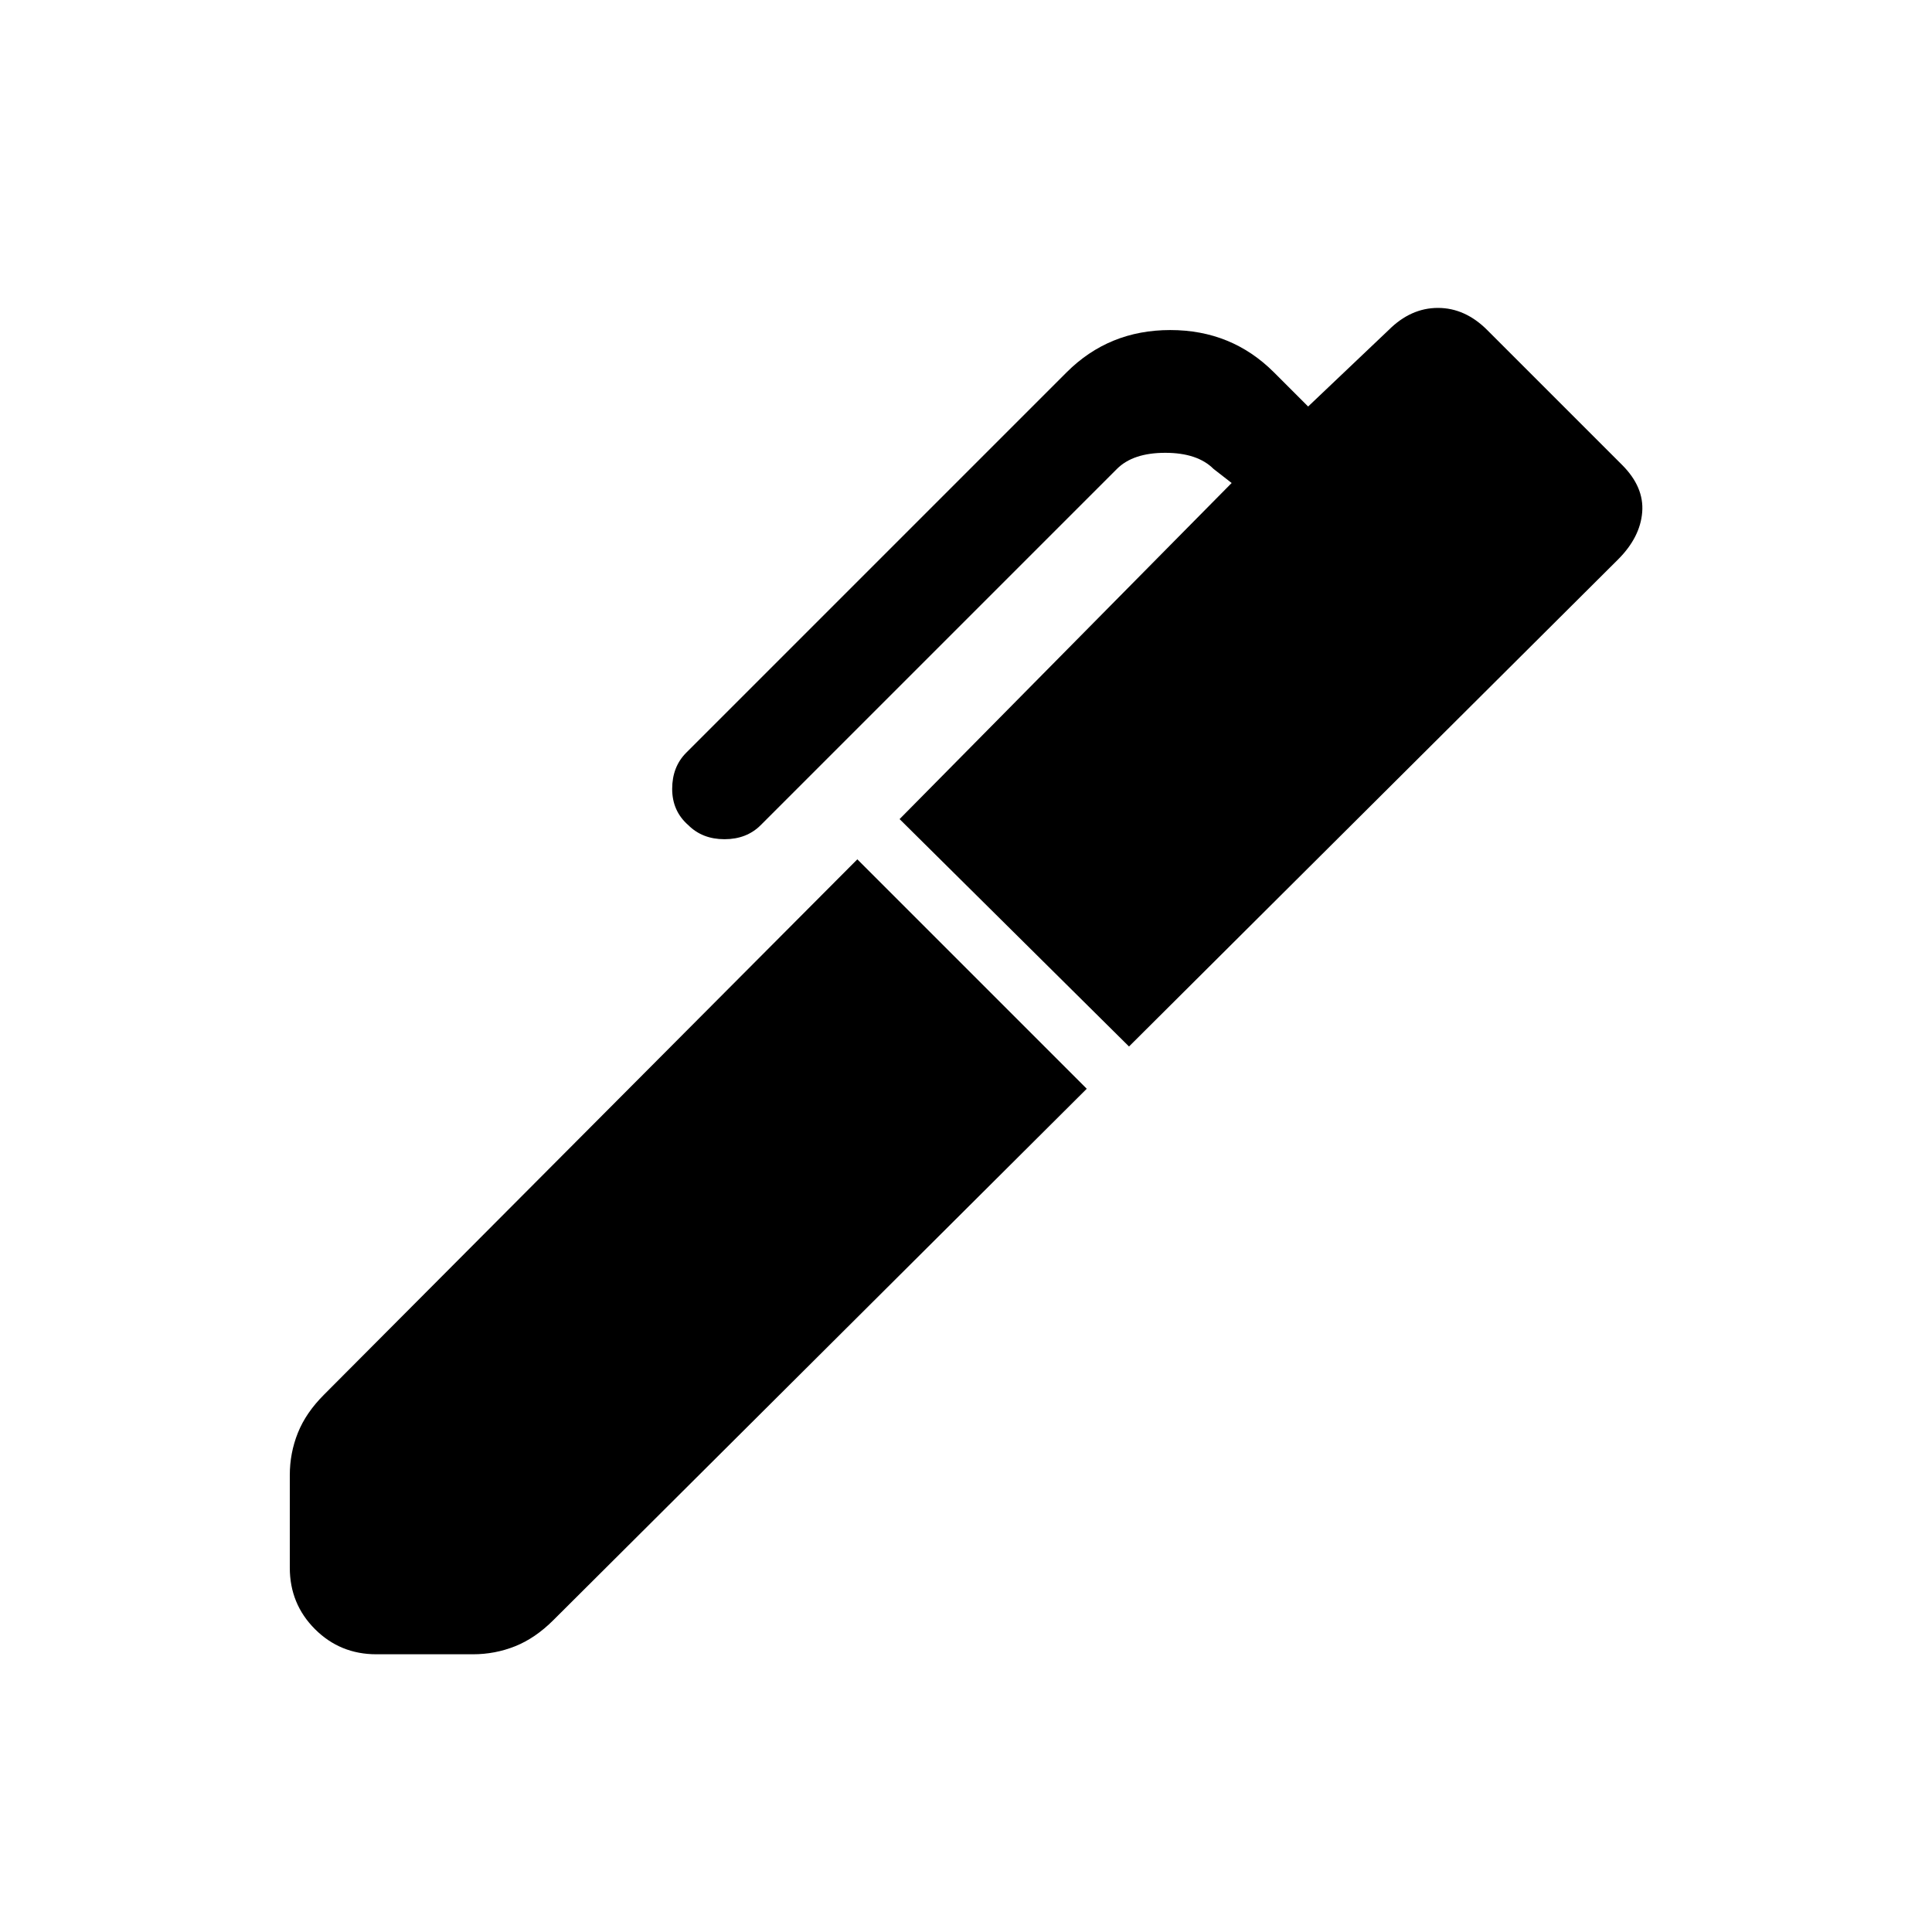 <svg xmlns="http://www.w3.org/2000/svg" height="24" viewBox="0 -960 960 960" width="24"><path d="M561-440 447-553l165-167-9-7q-8-8-24-8t-24 8L378-550q-7 7-18 7t-18-7q-8-7-8-18t7-18l189-189q21-21 51.5-21t51.5 21l17 17 40-38q11-11 24.5-11t24.5 11l67 67q11 11 10 23.5T804-682L561-440ZM187-138q-18 0-30.5-12.5T144-181v-46q0-11 4-21t13-19l265-266 114 114-265 264q-9 9-19 13t-21 4h-48Z"/></svg>